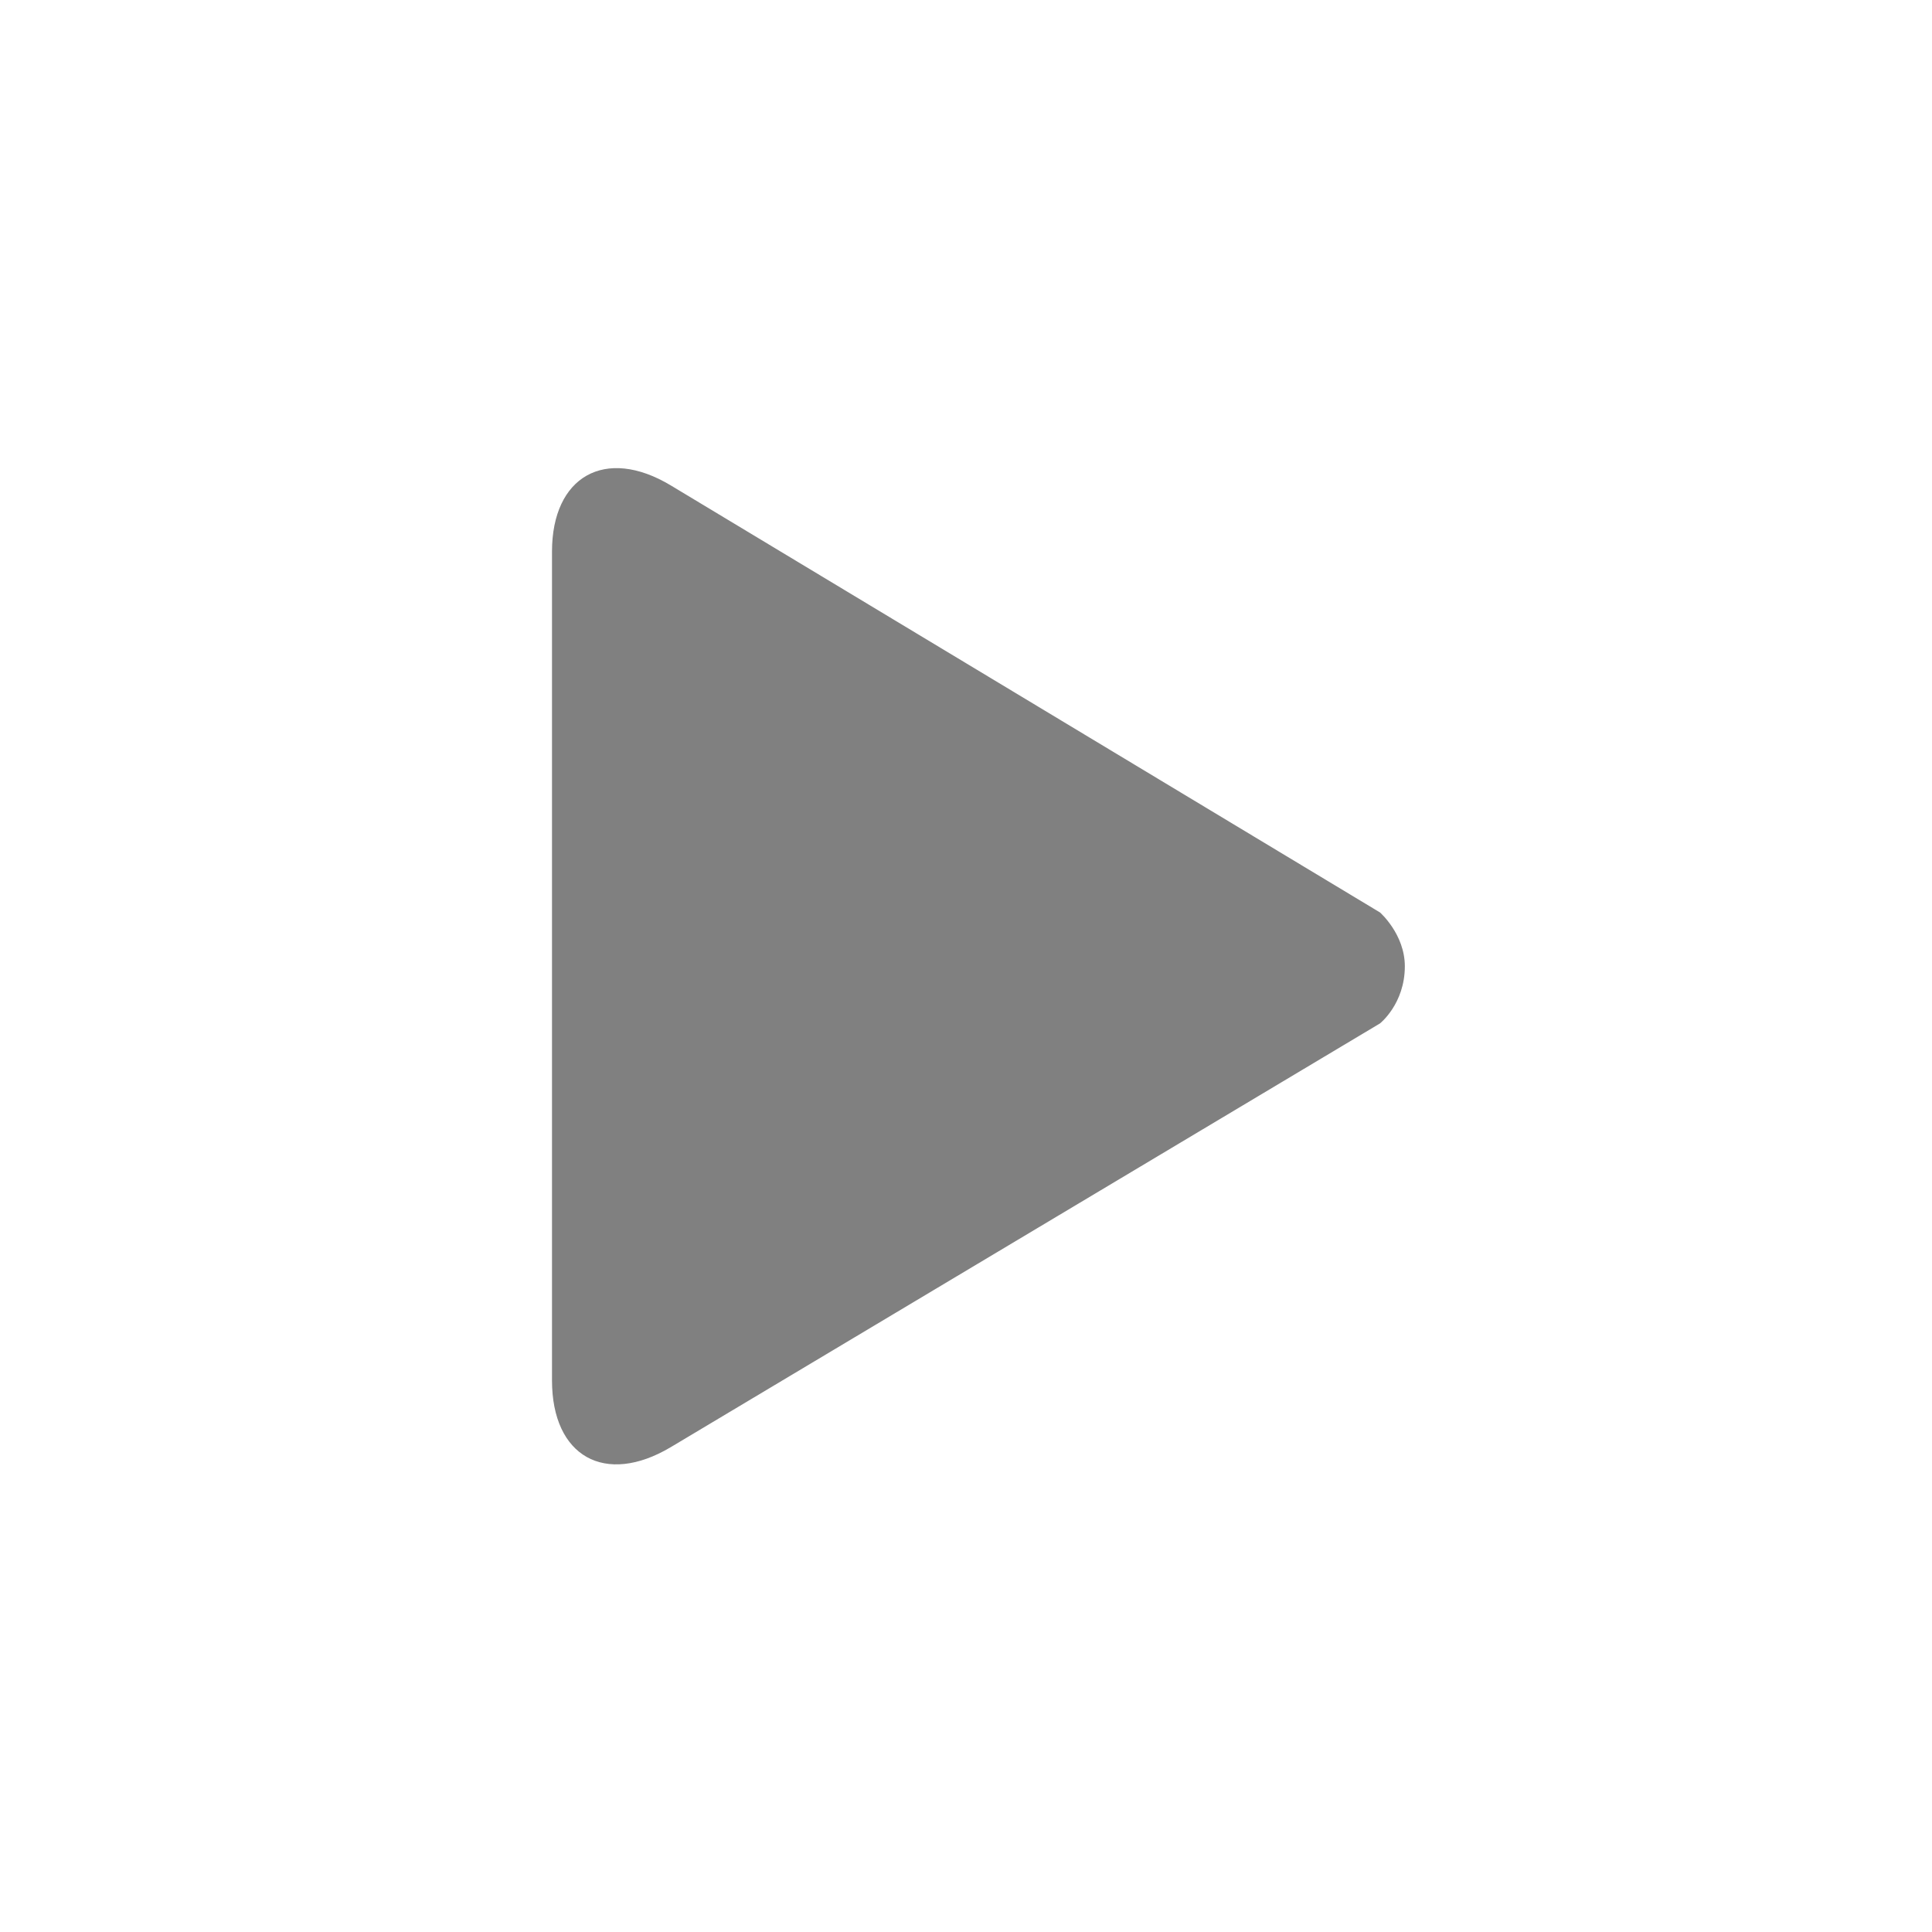<?xml version="1.0" encoding="UTF-8" standalone="no"?>
<svg width="14px" height="14px" viewBox="0 0 14 14" version="1.1" xmlns="http://www.w3.org/2000/svg" xmlns:xlink="http://www.w3.org/1999/xlink" xmlns:sketch="http://www.bohemiancoding.com/sketch/ns">
    <title>icon</title>
    <description>Created with Sketch (http://www.bohemiancoding.com/sketch)</description>
    <defs></defs>
    <g id="icon-toggle" fill="#808080" fill-rule="evenodd">
        <path d="M4.86,3.517 C4.385,3.232 4,3.453 4,3.997 L4,10.003 C4,10.554 4.384,10.77 4.86,10.487 L10,7.416 C10,7.416 10,7.416 10,7.416 C10,7.416 10.18,7.274 10.18,7.002 C10.18,6.77 10,6.612 10,6.612 C10,6.612 10,6.612 10,6.612 L4.86,3.517 Z M4.86,3.517"></path>
    </g>
</svg>